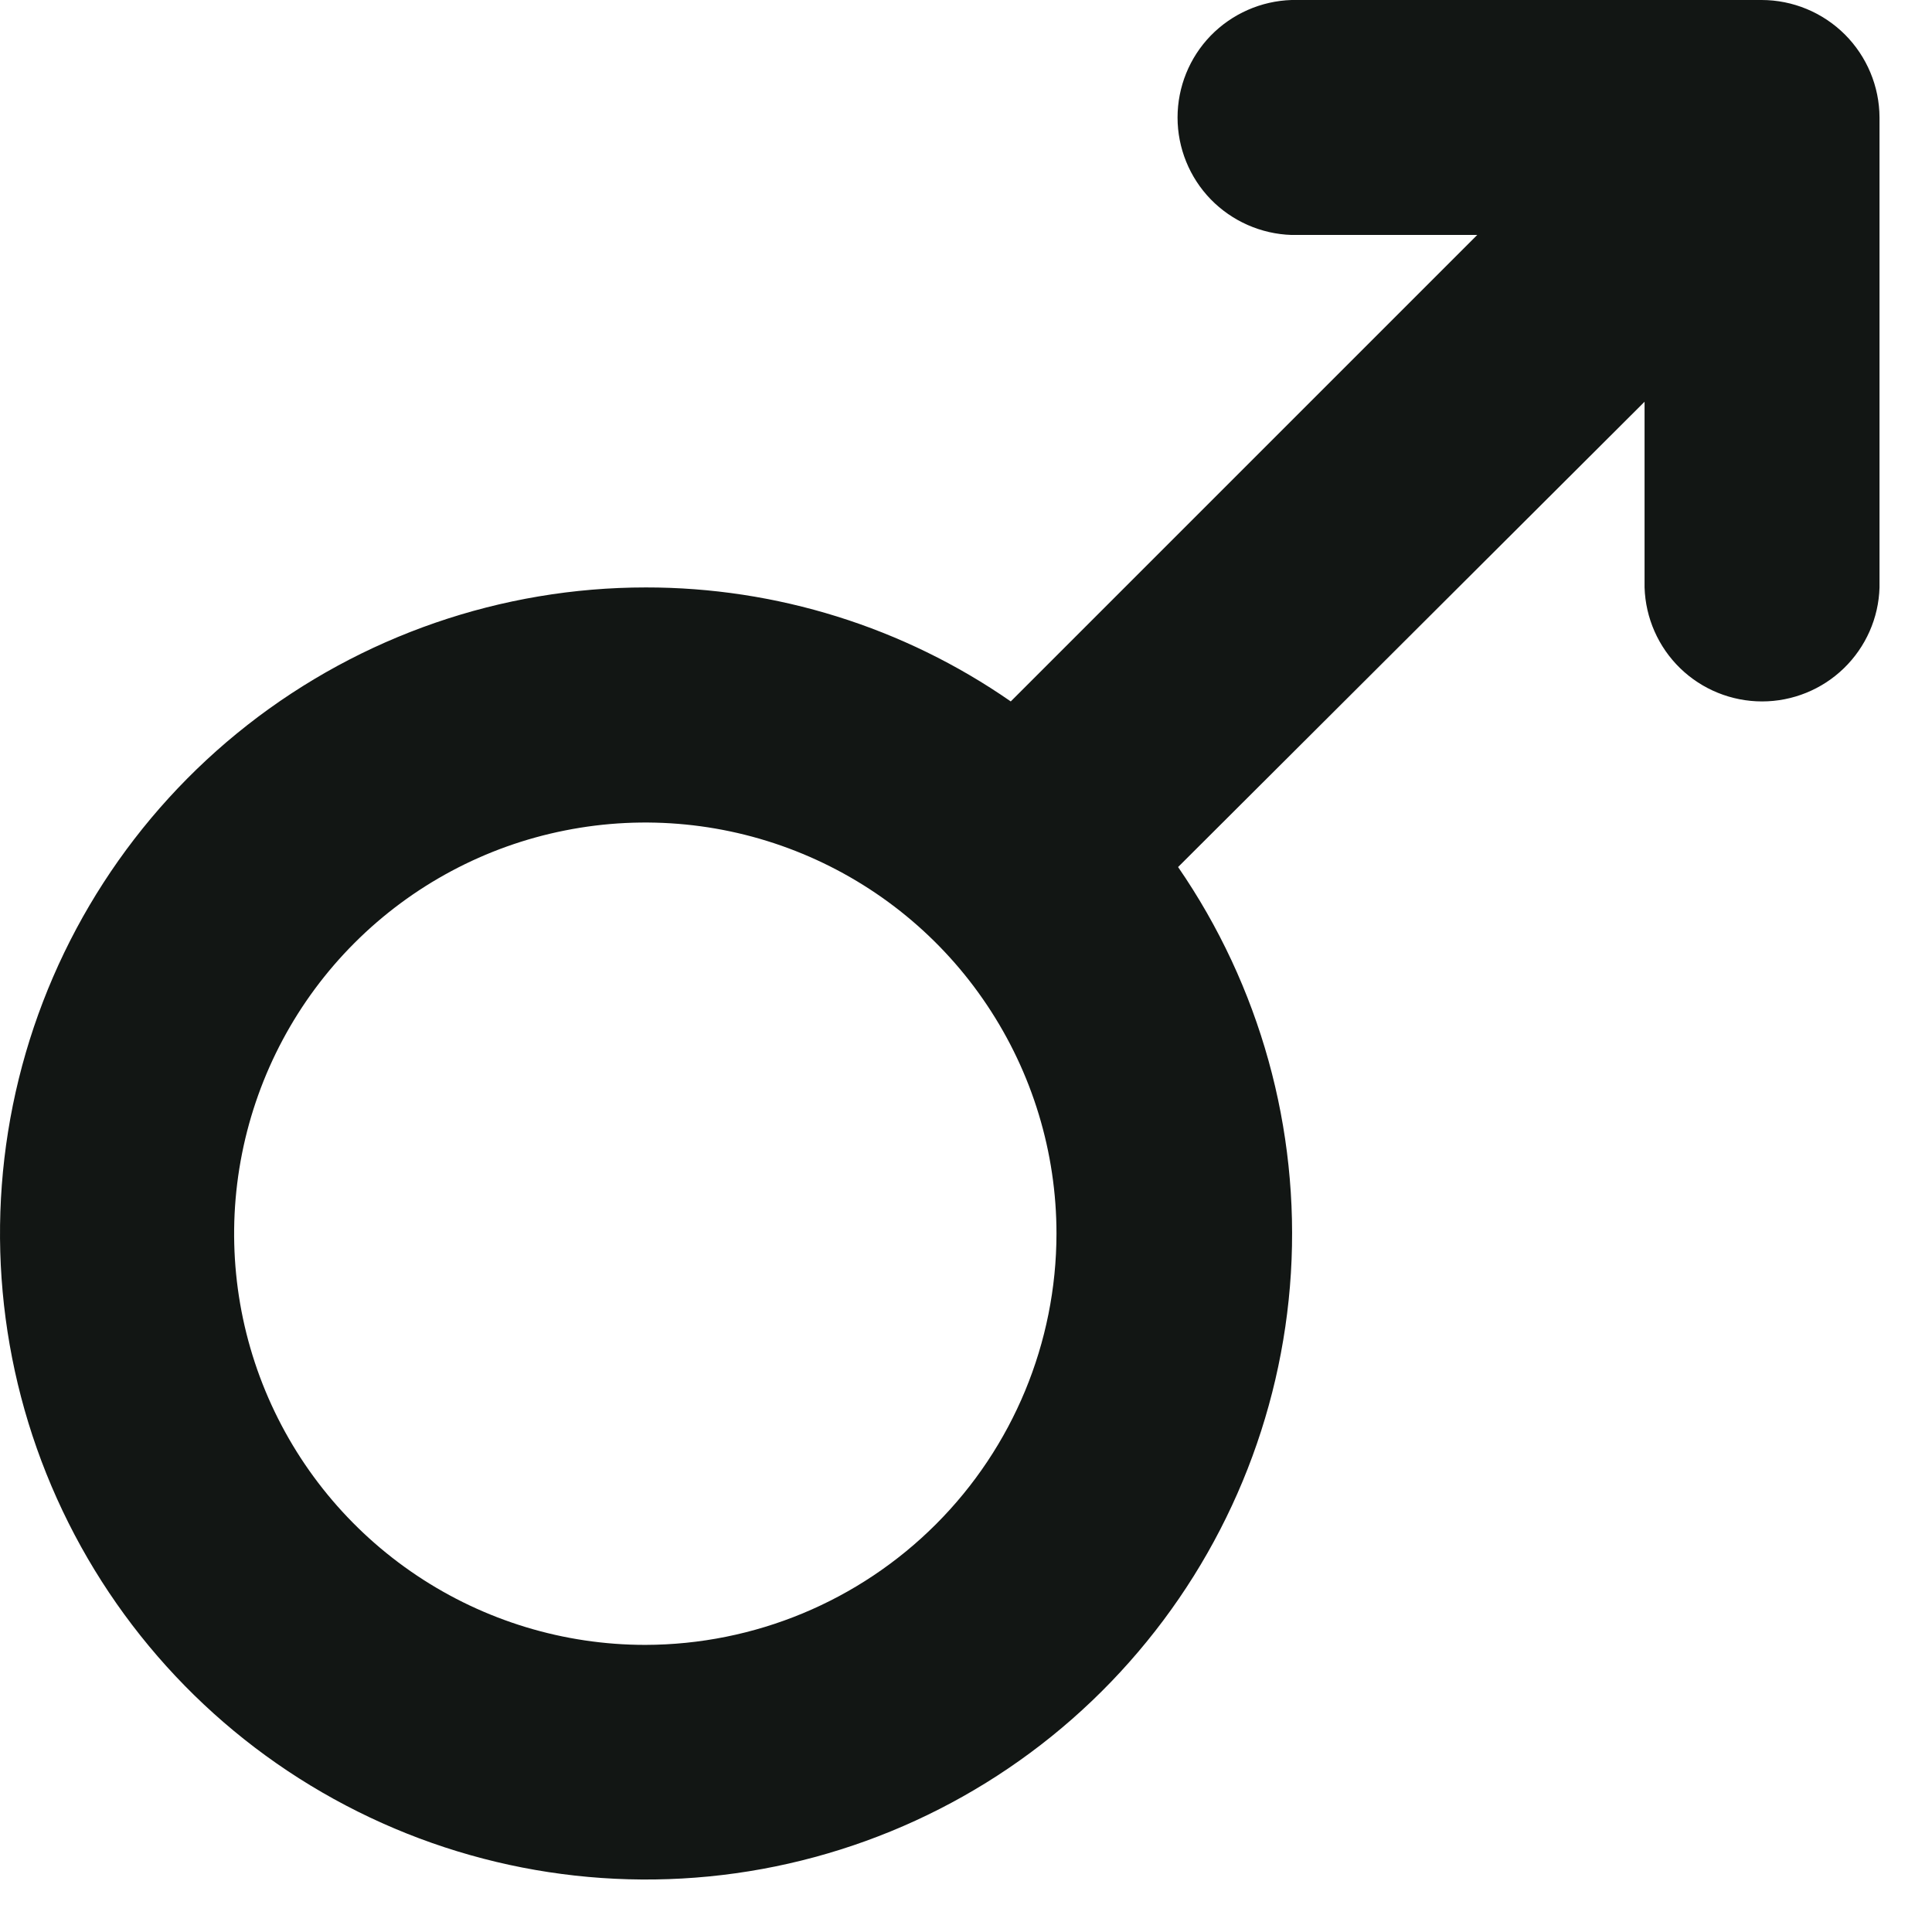 <svg width="18" height="18" viewBox="0 0 18 18" fill="none" xmlns="http://www.w3.org/2000/svg">
<path d="M16.412 0H12.033C11.749 0.009 11.479 0.128 11.28 0.332C11.082 0.536 10.971 0.81 10.971 1.095C10.971 1.379 11.082 1.653 11.28 1.857C11.479 2.061 11.749 2.18 12.033 2.189H13.763L9.417 6.535C8.419 5.842 7.232 5.472 6.017 5.473C4.672 5.473 3.365 5.925 2.306 6.754C1.247 7.584 0.497 8.745 0.175 10.051C-0.147 11.358 -0.022 12.734 0.53 13.961C1.082 15.188 2.029 16.195 3.22 16.82C4.411 17.446 5.777 17.655 7.101 17.413C8.424 17.171 9.629 16.493 10.521 15.486C11.414 14.48 11.944 13.204 12.027 11.861C12.109 10.518 11.739 9.186 10.976 8.078L15.322 3.743V5.473C15.331 5.758 15.45 6.028 15.654 6.226C15.858 6.424 16.132 6.535 16.417 6.535C16.701 6.535 16.975 6.424 17.179 6.226C17.383 6.028 17.503 5.758 17.511 5.473V1.095C17.51 0.804 17.393 0.526 17.188 0.321C16.982 0.116 16.703 0 16.412 0ZM6.012 15.325C5.254 15.325 4.514 15.1 3.884 14.679C3.254 14.258 2.763 13.66 2.473 12.96C2.183 12.26 2.107 11.49 2.255 10.747C2.403 10.004 2.767 9.321 3.303 8.785C3.839 8.249 4.522 7.884 5.265 7.737C6.008 7.589 6.778 7.665 7.478 7.955C8.178 8.245 8.777 8.736 9.197 9.366C9.618 9.996 9.843 10.736 9.843 11.494C9.842 12.509 9.438 13.483 8.72 14.201C8.002 14.919 7.029 15.323 6.013 15.325H6.012Z" fill="#121614"/>
</svg>
